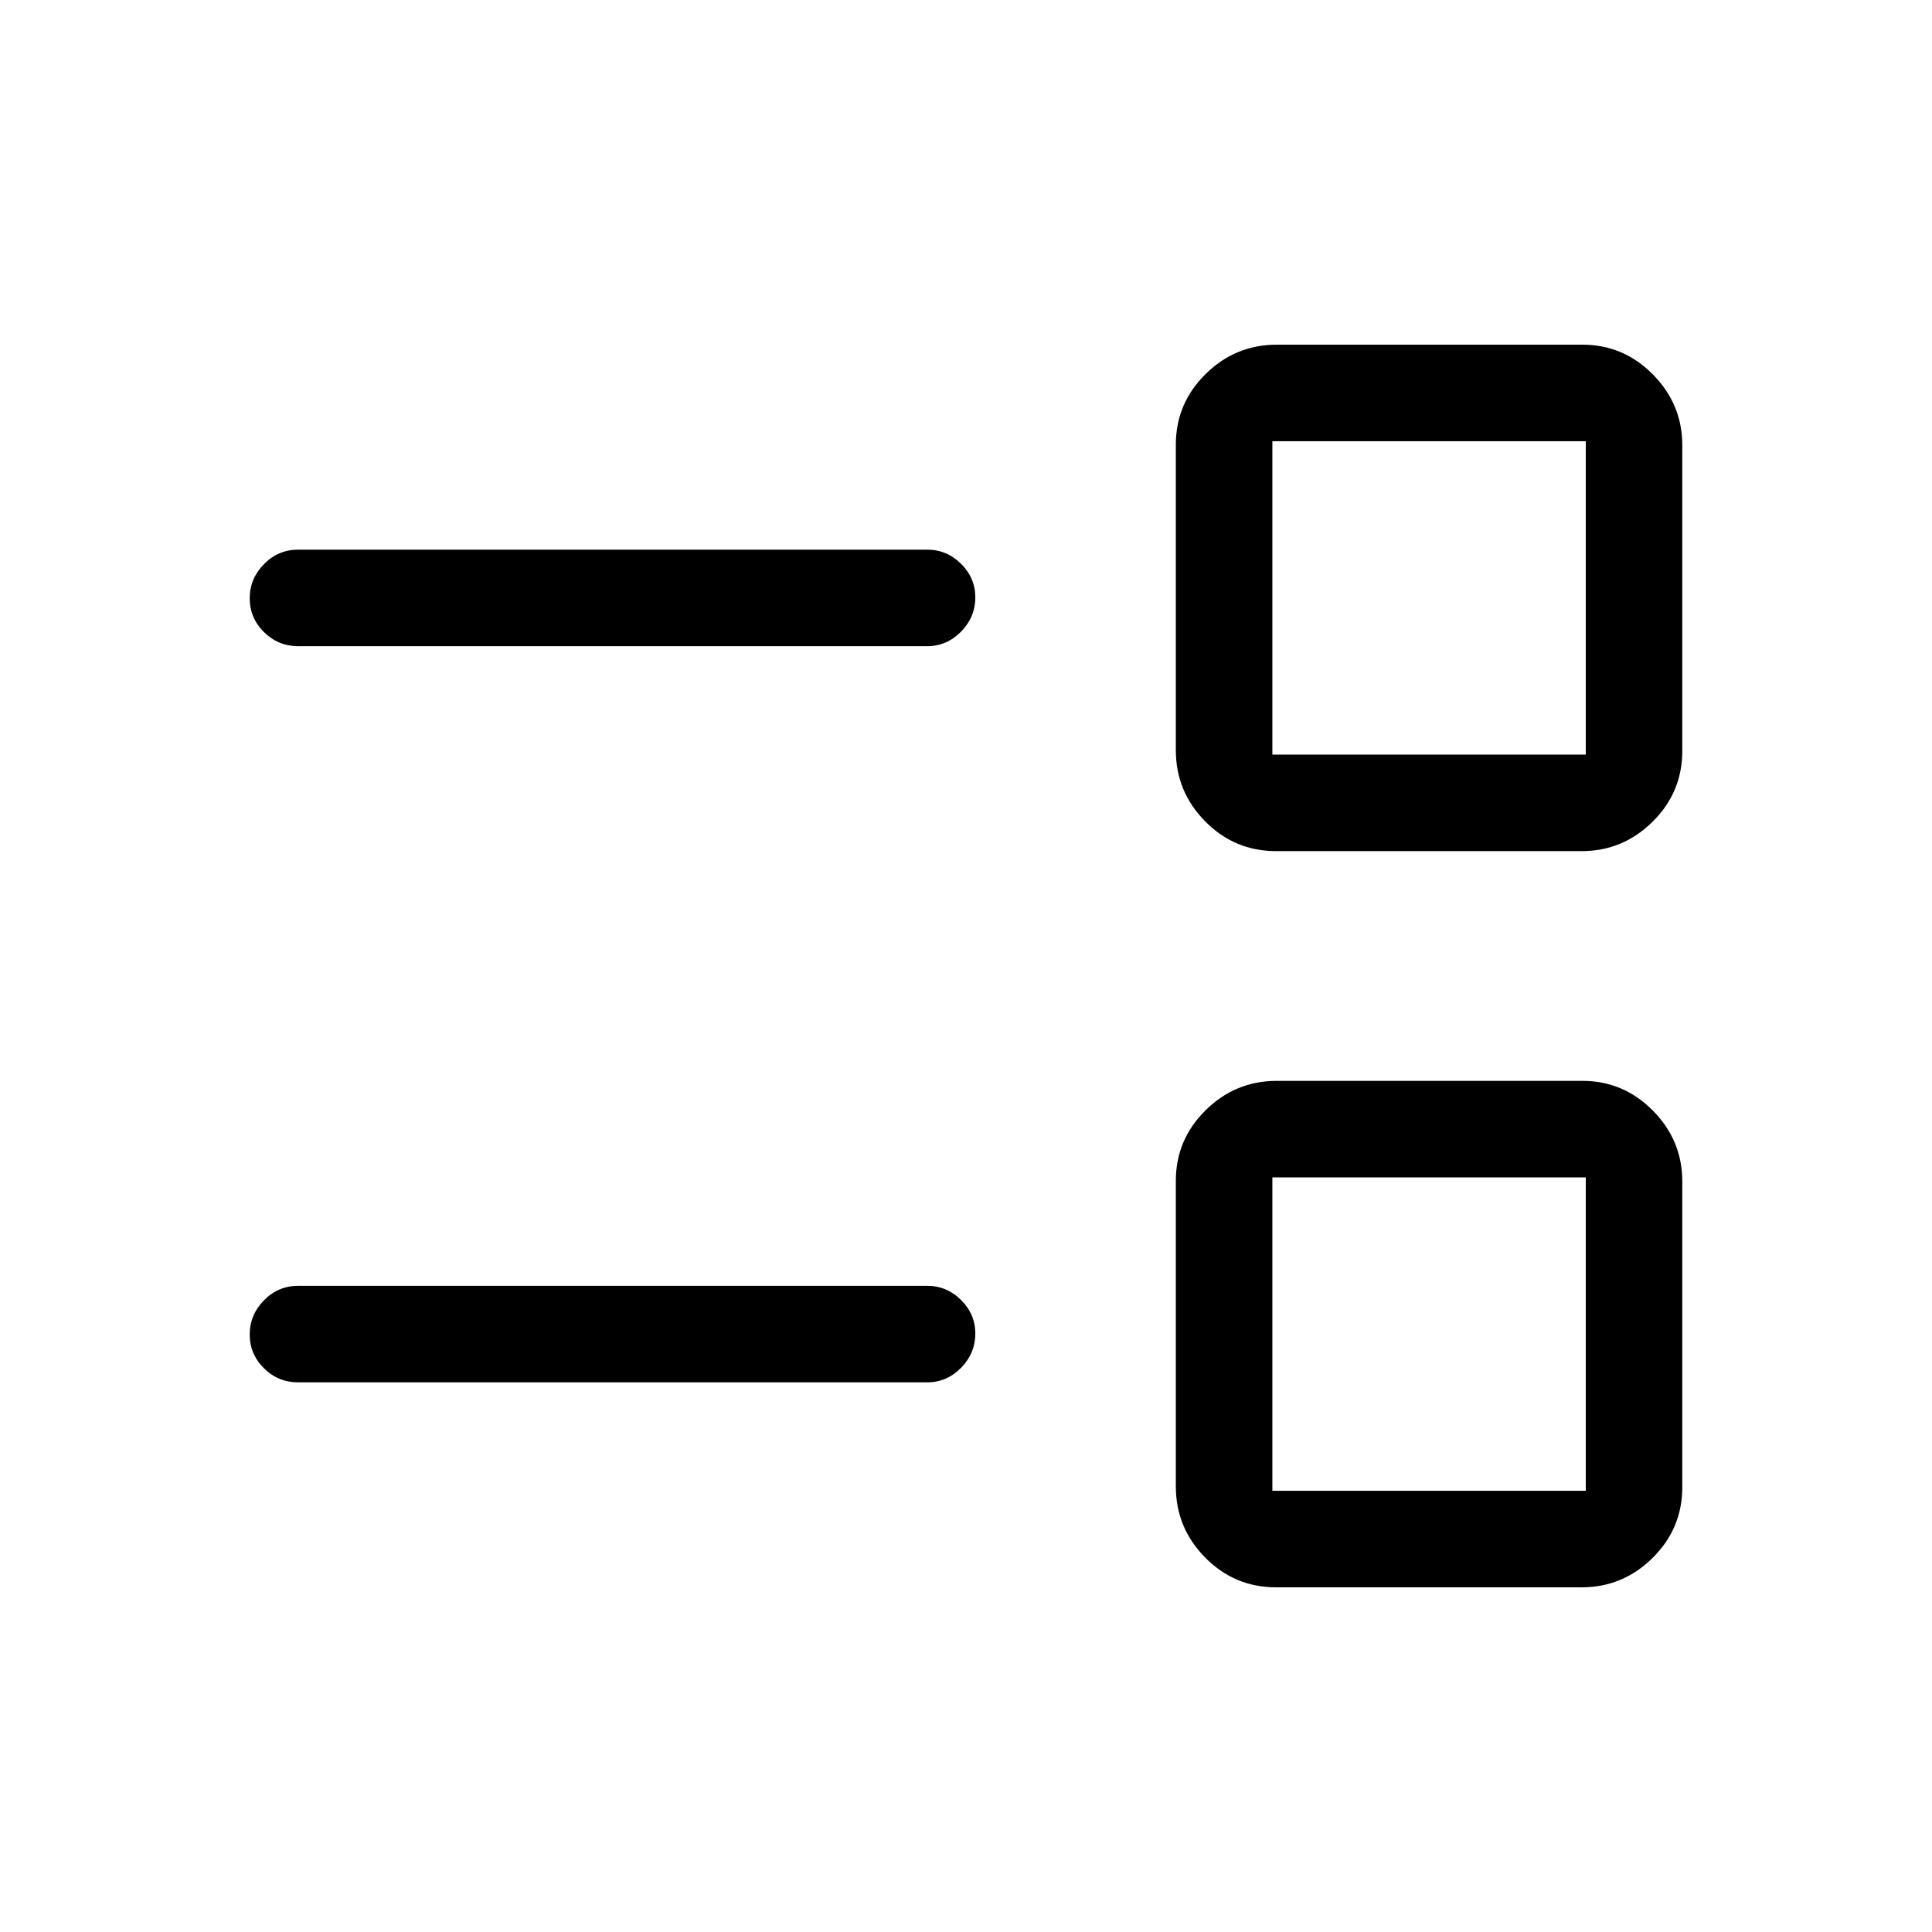 <svg xmlns="http://www.w3.org/2000/svg" height="20" viewBox="0 -960 960 960" width="20"><path d="M634.08-171.27q-20.63 0-35.22-14.77t-14.59-35.39V-373.3q0-20.4 14.77-35.01t35.39-14.61H786.3q20.4 0 35.01 14.78 14.61 14.79 14.61 35.19v151.87q0 20.63-14.78 35.22-14.79 14.59-35.19 14.59H634.08Zm-1.85-47.96h155.73v-155.73H632.23v155.73Zm-484.08-53.89q-9.93 0-17-7.01t-7.07-16.77q0-9.75 7.07-16.97 7.07-7.21 17-7.21h312.58q9.71 0 16.8 7.03t7.09 16.66q0 9.85-7.09 17.06-7.09 7.21-16.8 7.21H148.15Zm485.93-263.96q-20.63 0-35.22-14.77-14.59-14.76-14.59-35.39v-151.87q0-20.4 14.77-35.01t35.39-14.61H786.3q20.4 0 35.01 14.79 14.61 14.78 14.61 35.18v151.87q0 20.63-14.78 35.22-14.79 14.59-35.19 14.59H634.08Zm-1.85-47.96h155.73v-155.73H632.23v155.73Zm-484.08-53.88q-9.93 0-17-7.02-7.07-7.01-7.07-16.77 0-9.75 7.07-16.96 7.07-7.21 17-7.21h312.58q9.71 0 16.8 7.03 7.09 7.02 7.09 16.65 0 9.85-7.09 17.07-7.09 7.21-16.8 7.21H148.15Zm562.04 341.73Zm0-365.81Z"/></svg>